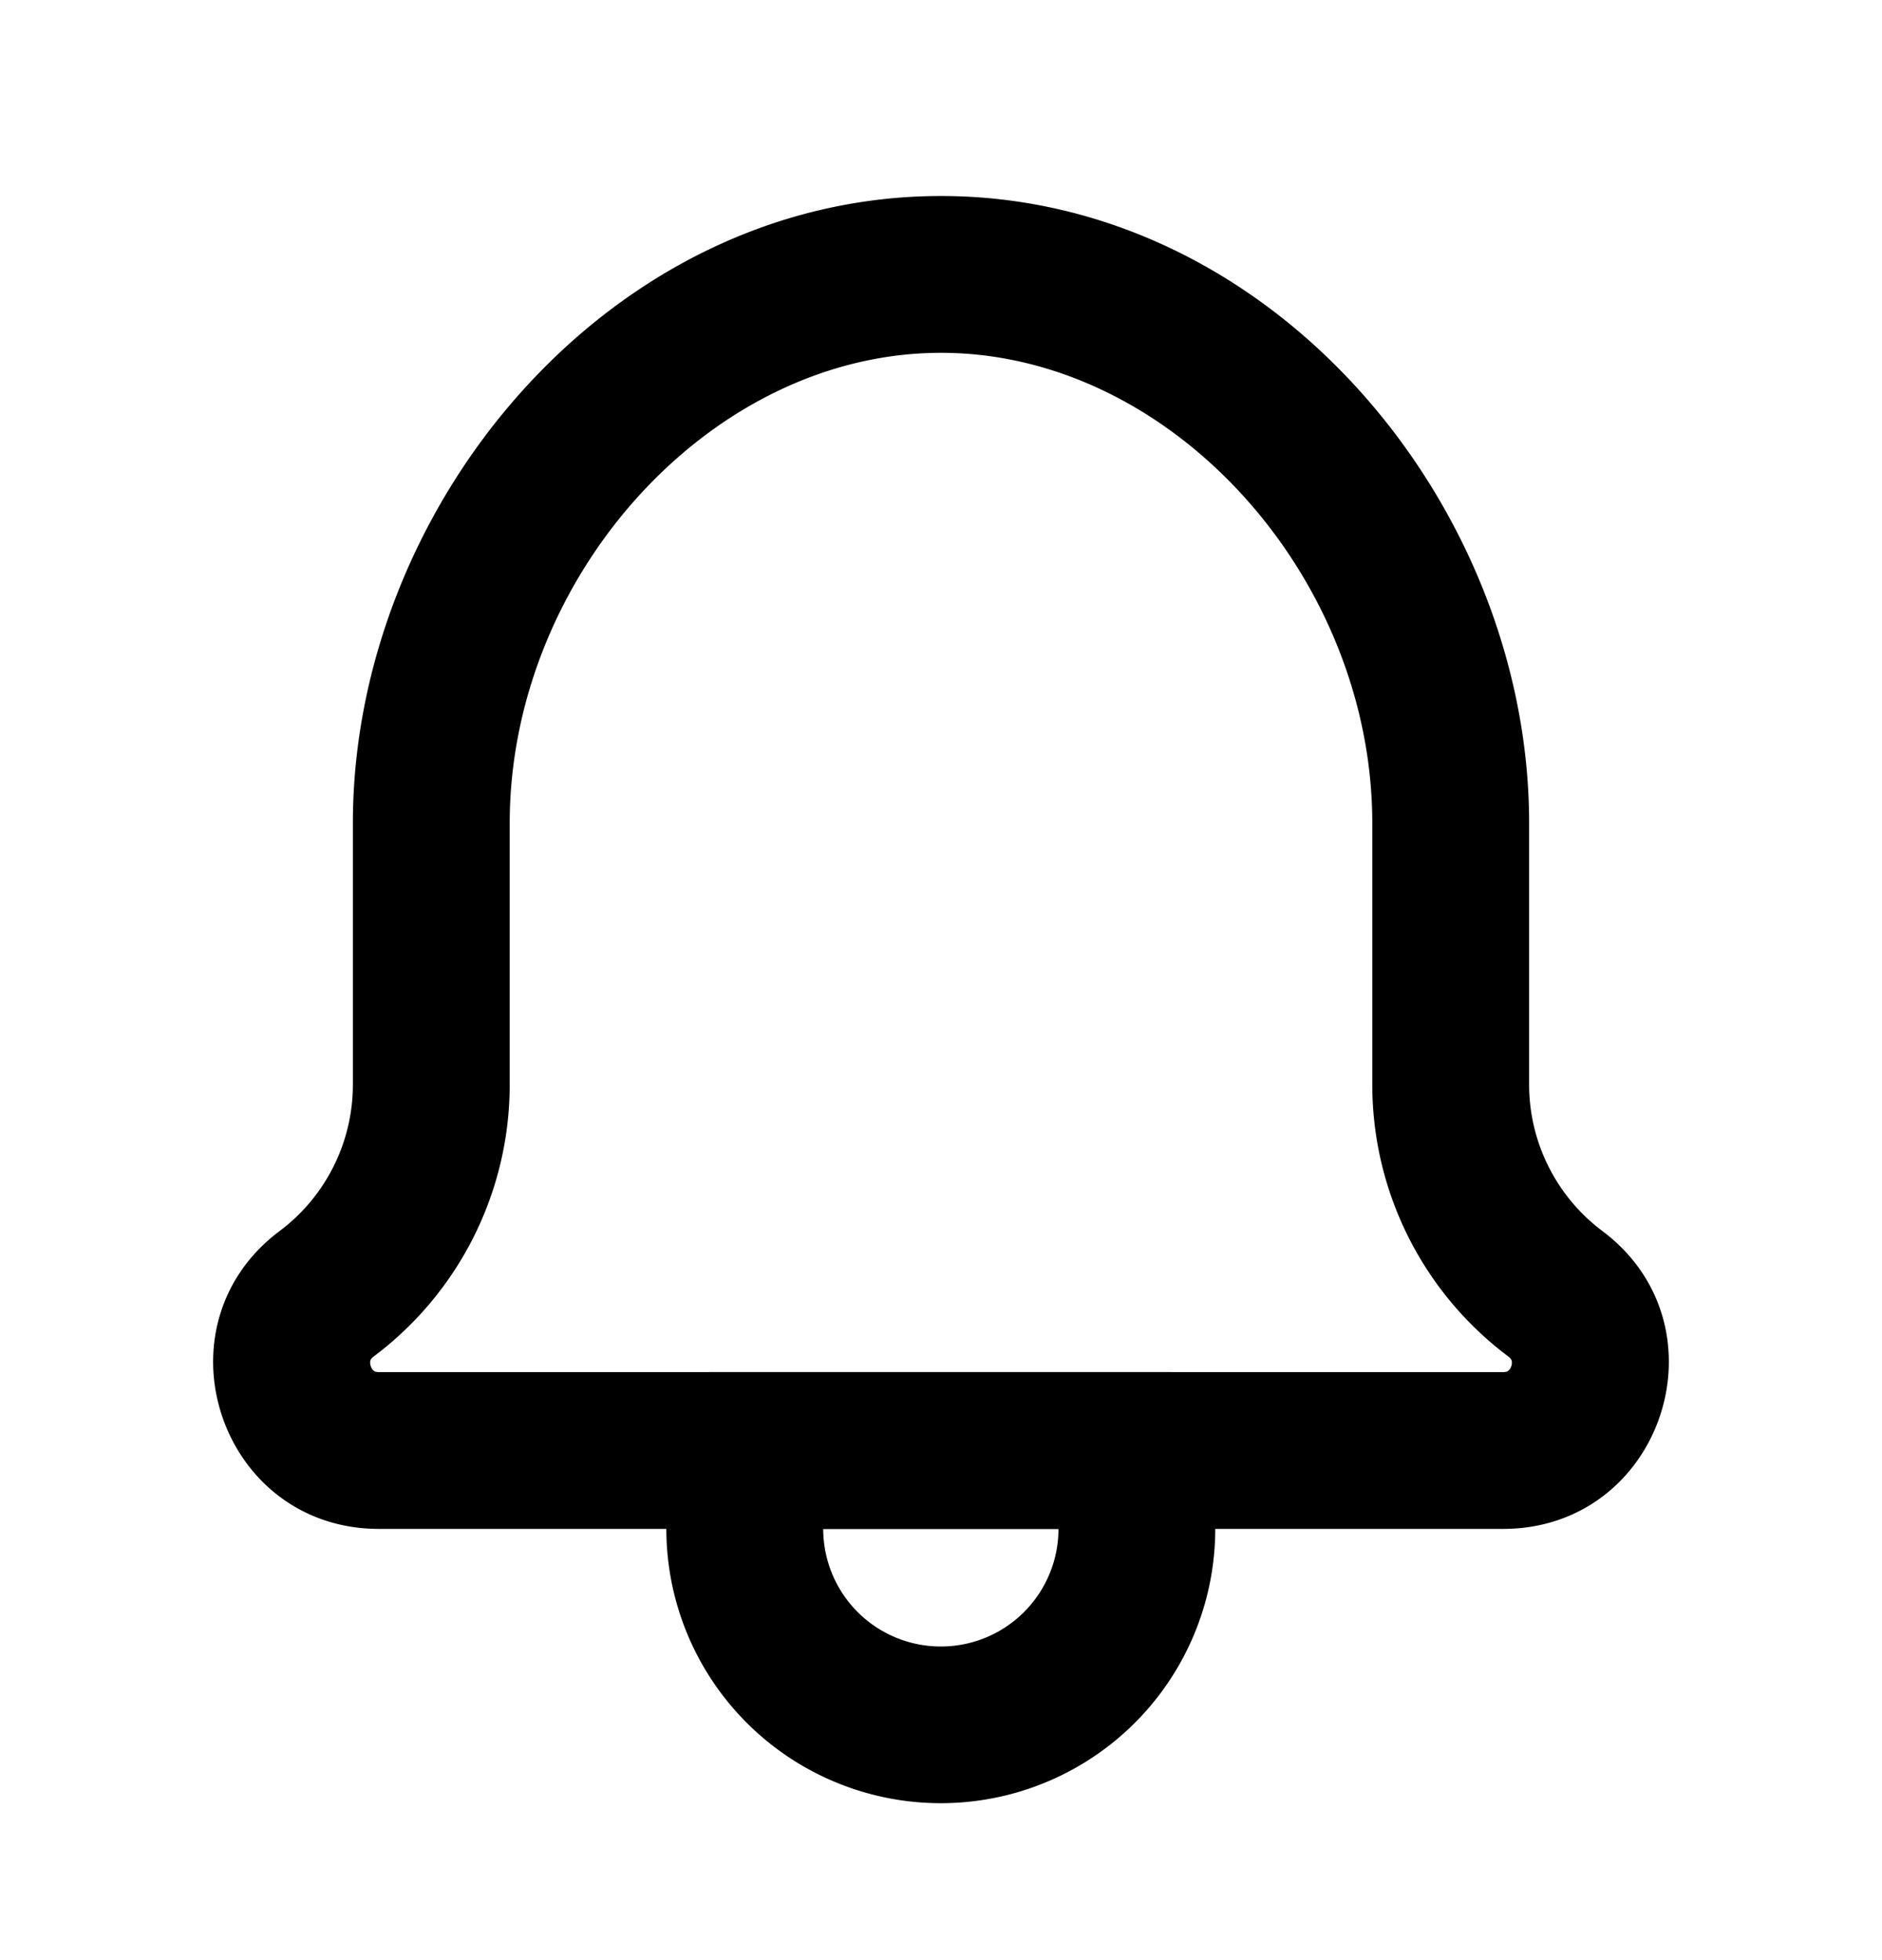 <svg xmlns="http://www.w3.org/2000/svg" viewBox="0 0 24 25"><g fill-rule="evenodd" clip-rule="evenodd"><path d="M9.052 17.5h5.892l.262.6a3.5 3.5 0 1 1-6.417 0l.263-.6zm1.446 2a1.5 1.5 0 0 0 3 0h-3z"/><path d="M12 4.5c-2.945 0-5.5 2.865-5.5 6v3.333A4.333 4.333 0 0 1 4.767 17.3a.146.146 0 0 0-.035.034.061.061 0 0 0-.009.019.126.126 0 0 0 .005.071c.01.032.027.051.04.06a.06.06 0 0 0 .017.01.148.148 0 0 0 .048.006h14.334a.148.148 0 0 0 .048-.006.06.06 0 0 0 .018-.01.127.127 0 0 0 .04-.06.126.126 0 0 0 .004-.071.062.062 0 0 0-.009-.019.148.148 0 0 0-.035-.034 4.333 4.333 0 0 1-1.733-3.467V10.5c0-3.135-2.555-6-5.5-6zm-7.5 6c0-4.045 3.265-8 7.5-8 4.235 0 7.5 3.955 7.5 8v3.333c0 .735.346 1.426.933 1.867 1.623 1.217.763 3.8-1.266 3.8H4.833c-2.028 0-2.89-2.583-1.266-3.8.587-.44.933-1.132.933-1.867V10.5z"/></g></svg>